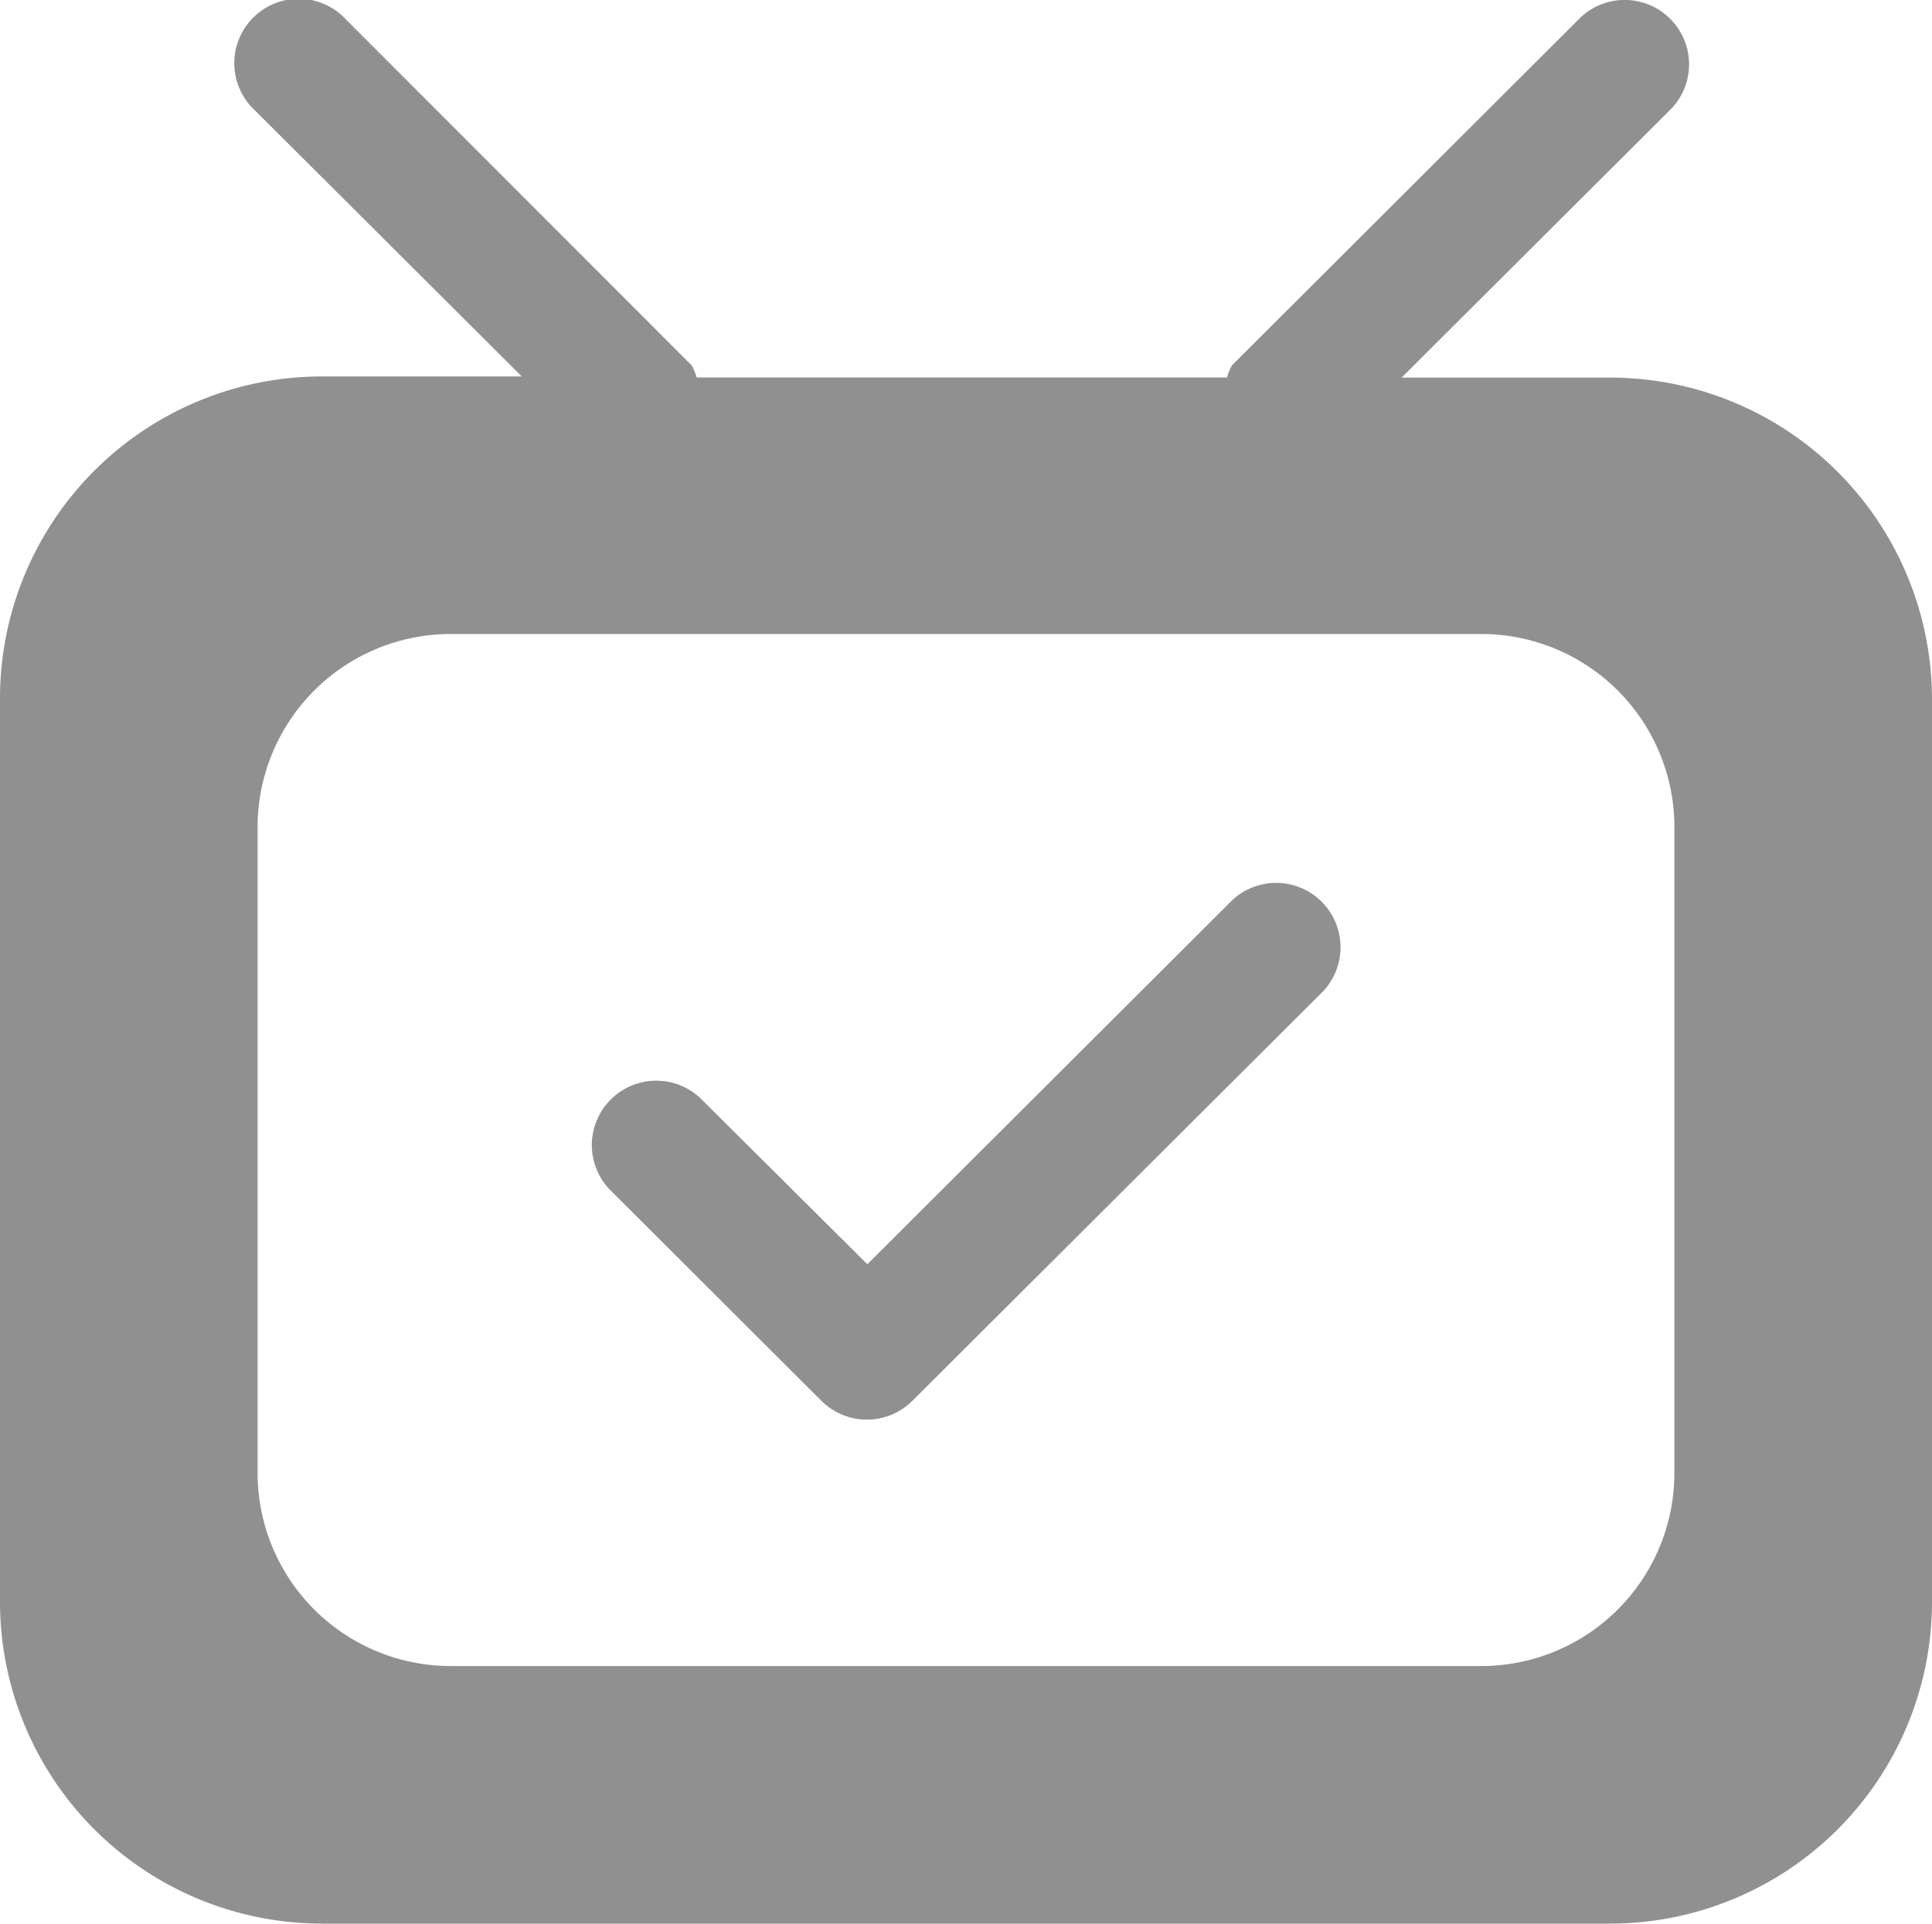 <svg xmlns="http://www.w3.org/2000/svg" width="15" height="14.938" viewBox="0 0 15 14.938">
<defs>
    <style>
      .cls-1 {
        fill: #909090;
        fill-rule: evenodd;
      }
    </style>
  </defs>
  <path id="check" class="cls-1" d="M29.5,100h-10A2.5,2.5,0,0,1,17,97.505V90.486a2.5,2.5,0,0,1,2.5-2.5h1.551l-2.1-2.094a0.5,0.5,0,0,1,.707-0.706L22.37,87.9a0.448,0.448,0,0,1,.039.094h4.117a0.448,0.448,0,0,1,.039-0.094l2.71-2.705a0.5,0.5,0,0,1,.707.706l-2.1,2.094H29.5a2.5,2.5,0,0,1,2.5,2.5v7.019A2.5,2.5,0,0,1,29.5,100ZM30,91.486a1.5,1.5,0,0,0-1.5-1.5h-8a1.5,1.5,0,0,0-1.5,1.5v5.019A1.5,1.5,0,0,0,20.5,98h8a1.5,1.5,0,0,0,1.5-1.5V91.486ZM24.084,95.94a0.5,0.5,0,0,1-.707,0l-1.65-1.647a0.5,0.5,0,0,1,.707-0.706l1.3,1.293,2.835-2.829a0.5,0.5,0,0,1,.707.706Z" transform="translate(-17 -85.063)"/>
</svg>
